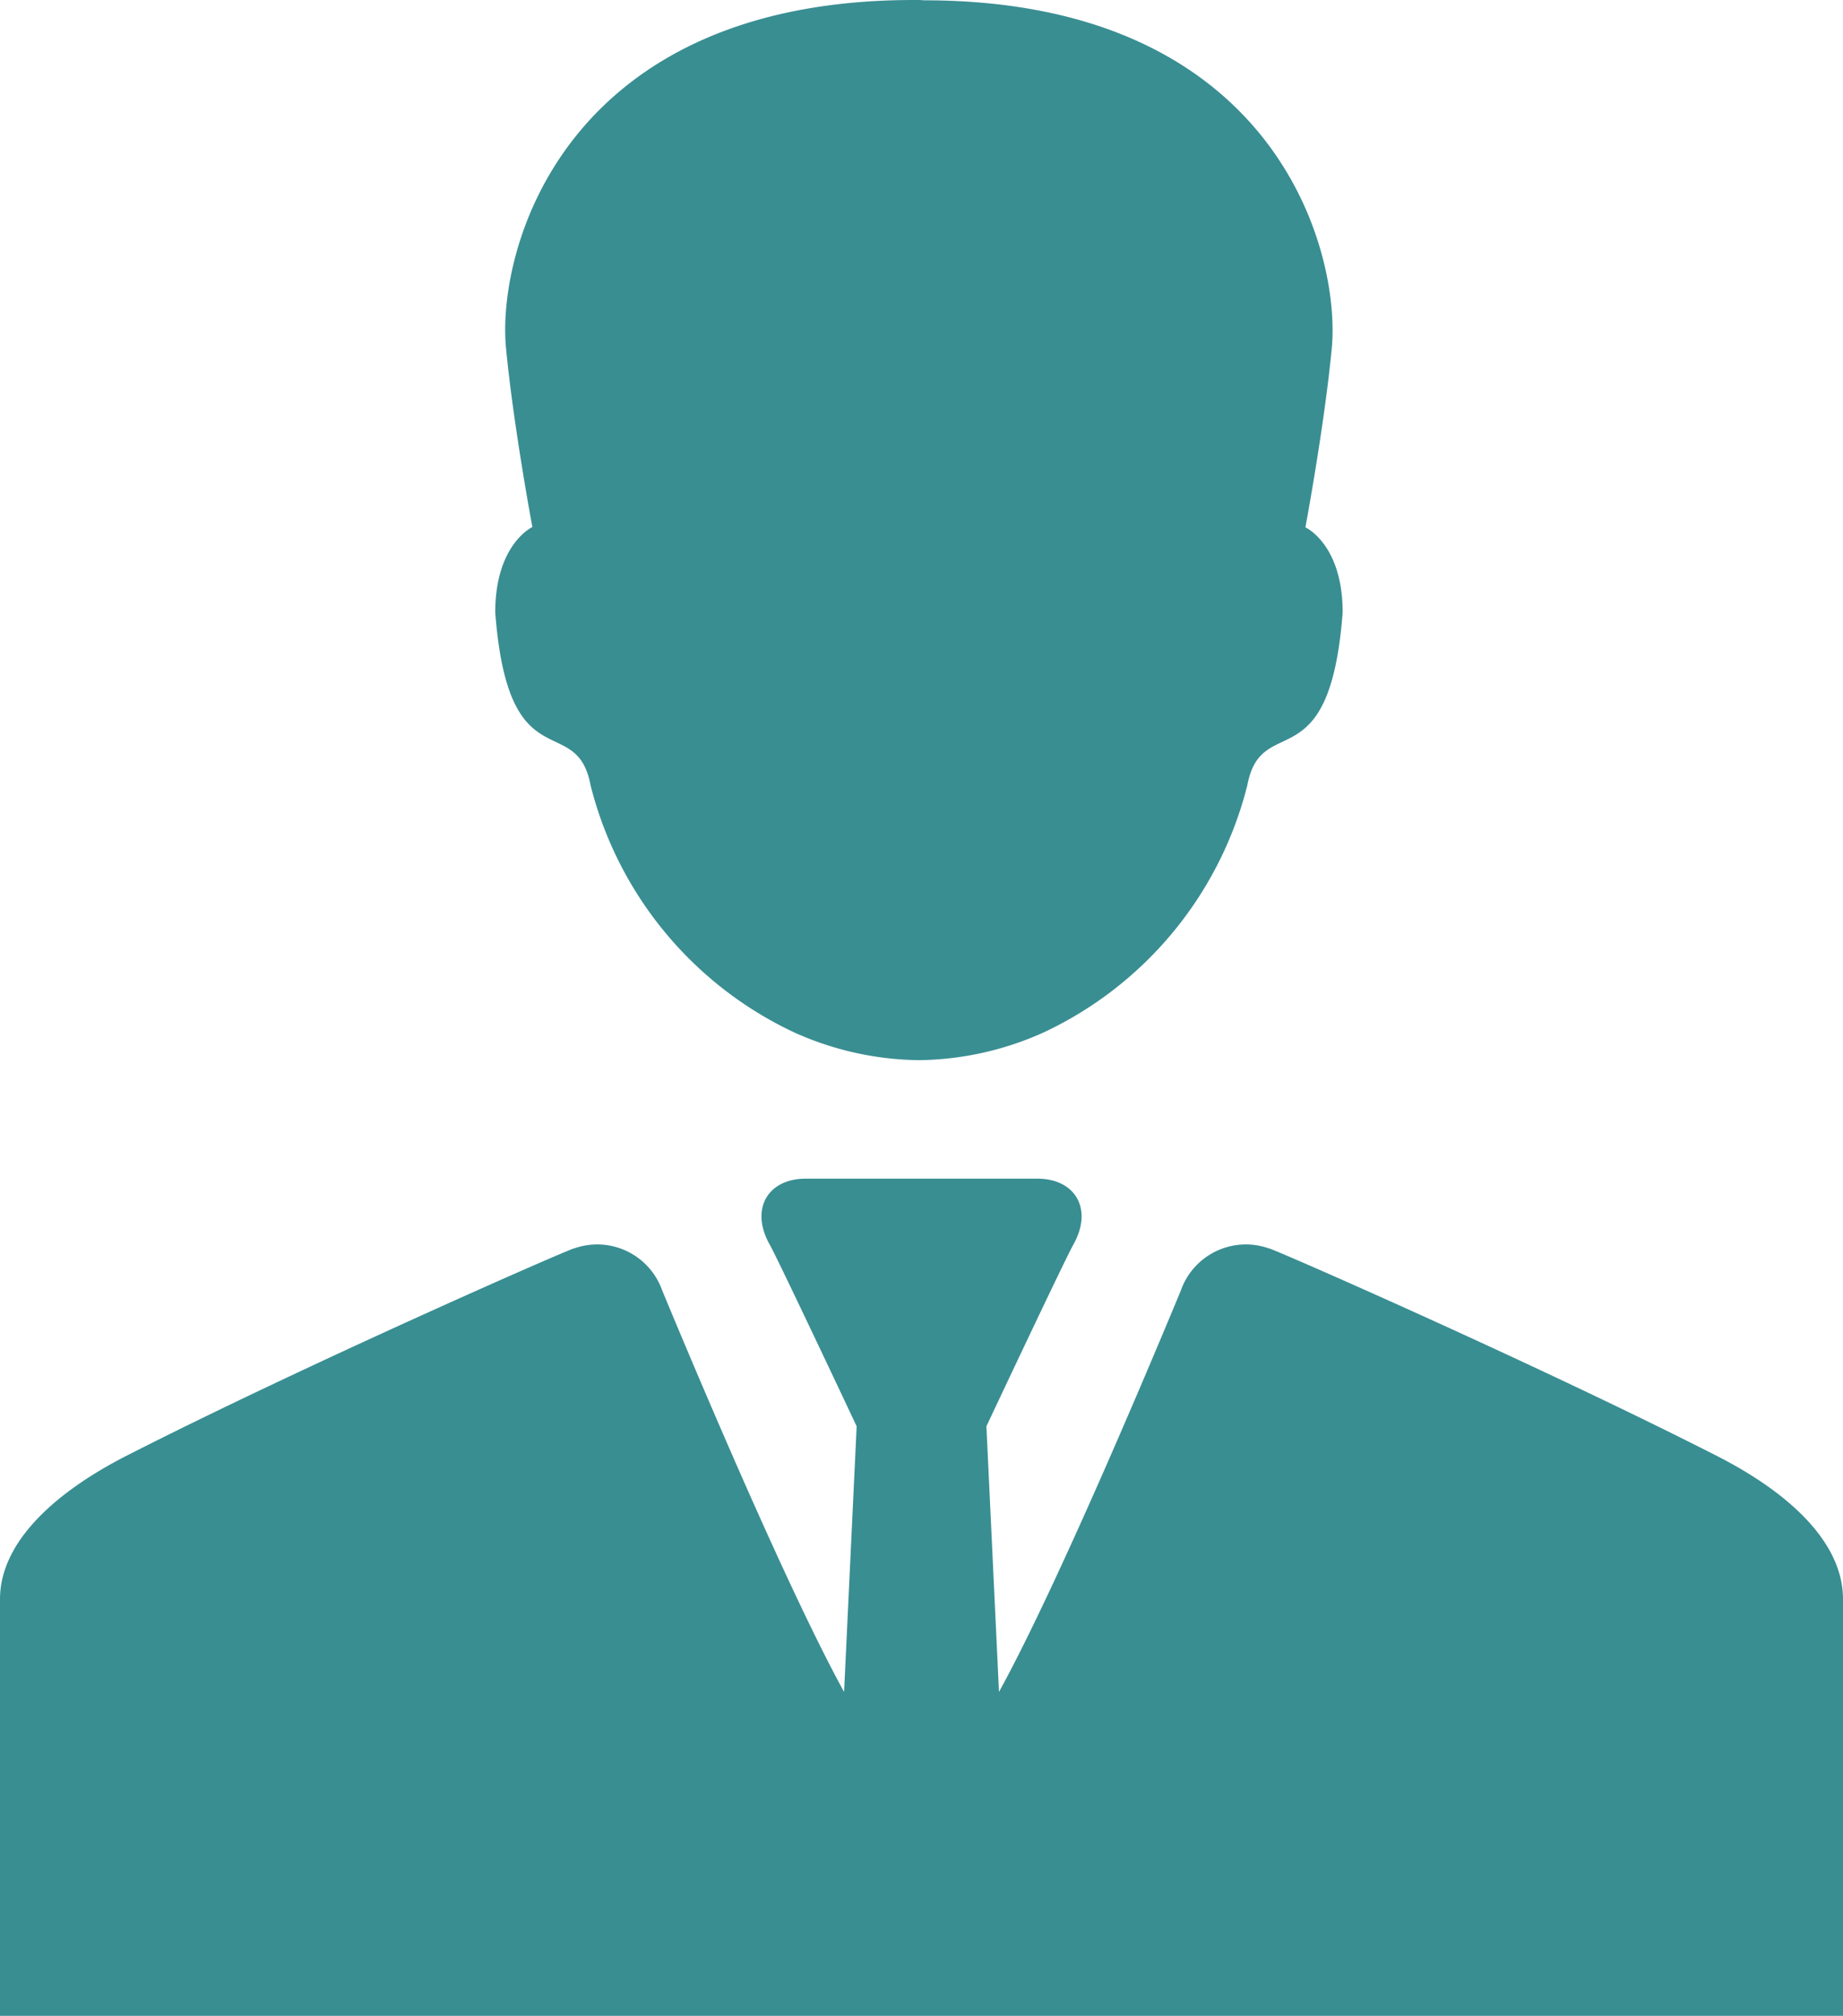 <svg xmlns="http://www.w3.org/2000/svg" width="30.326" height="33.15" viewBox="0 0 30.326 33.15"><defs><style>.a{fill:#398e92;}</style></defs><g transform="translate(0 0)"><path class="a" d="M138.814,10.072c.215,2.822,1.337,1.606,1.569,2.843a6.143,6.143,0,0,0,3.338,4.057,5.122,5.122,0,0,0,2.057.462h.015a5.121,5.121,0,0,0,2.058-.462,6.143,6.143,0,0,0,3.338-4.057c.232-1.237,1.354-.02,1.569-2.843,0-1.125-.613-1.4-.613-1.4s.312-1.665.434-2.946c.151-1.6-.932-5.721-6.71-5.721L145.8,0h-.02L145.7,0c-5.777,0-6.861,4.124-6.709,5.721.122,1.281.434,2.946.434,2.946S138.814,8.947,138.814,10.072Z" transform="translate(-130.665)"/><path class="a" d="M48.736,285.9c-2.914-1.482-7.138-3.334-7.341-3.4l-.006,0a1.134,1.134,0,0,0-1.45.693h0c-.752,1.813-2.134,5.044-2.992,6.6l-.207-4.368s1.288-2.735,1.429-2.985c.332-.587.033-1.087-.589-1.087H33.765c-.622,0-.921.5-.589,1.087.141.25,1.429,2.985,1.429,2.985l-.207,4.368c-.858-1.558-2.24-4.789-2.992-6.6h0a1.134,1.134,0,0,0-1.45-.693l-.006,0c-.2.065-4.427,1.917-7.341,3.4-1.309.666-2.1,1.494-2.1,2.365v6.859H50.835v-6.859C50.835,287.39,50.045,286.562,48.736,285.9Z" transform="translate(-20.509 -261.97)"/></g></svg>